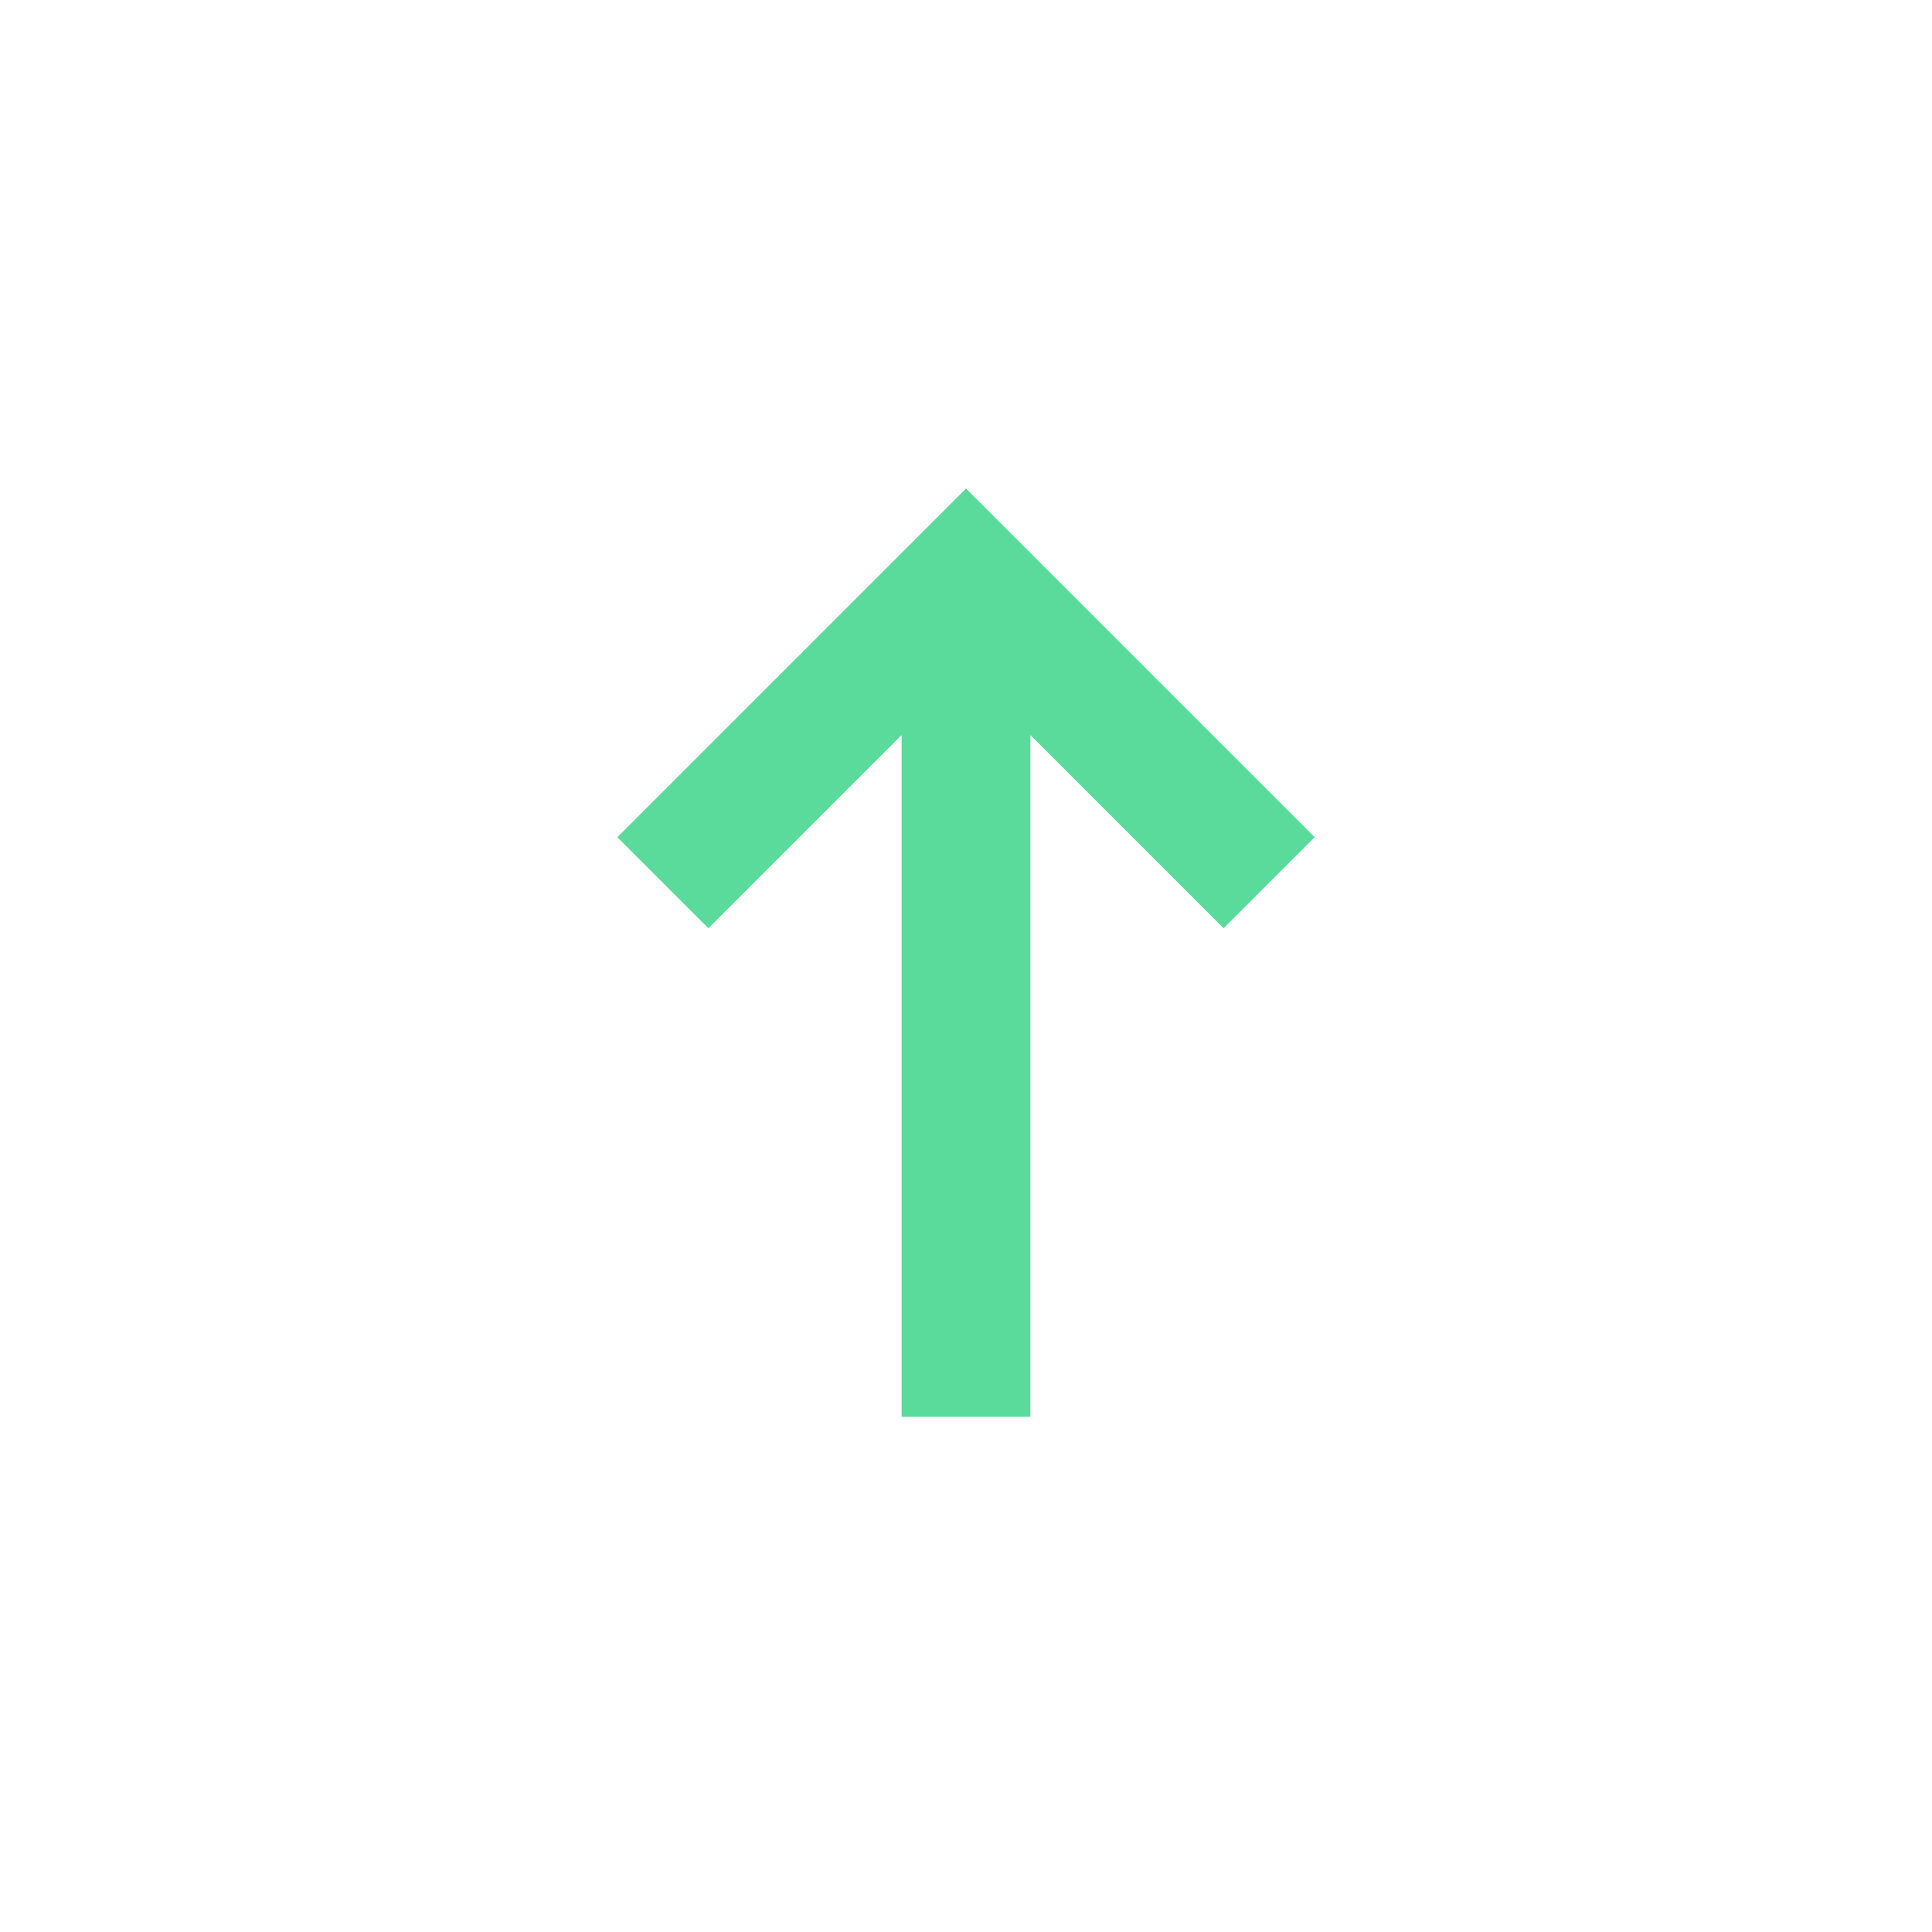 <svg fill="none" viewBox="0 0 15 15"  xmlns="http://www.w3.org/2000/svg"><path clip-rule="evenodd" d="m7.5 3.793 2.707 2.707-.707.707-1.5-1.5v5.293h-1v-5.293l-1.5 1.5-.707-.707z" fill="#5ada9b" fill-rule="evenodd"/></svg>